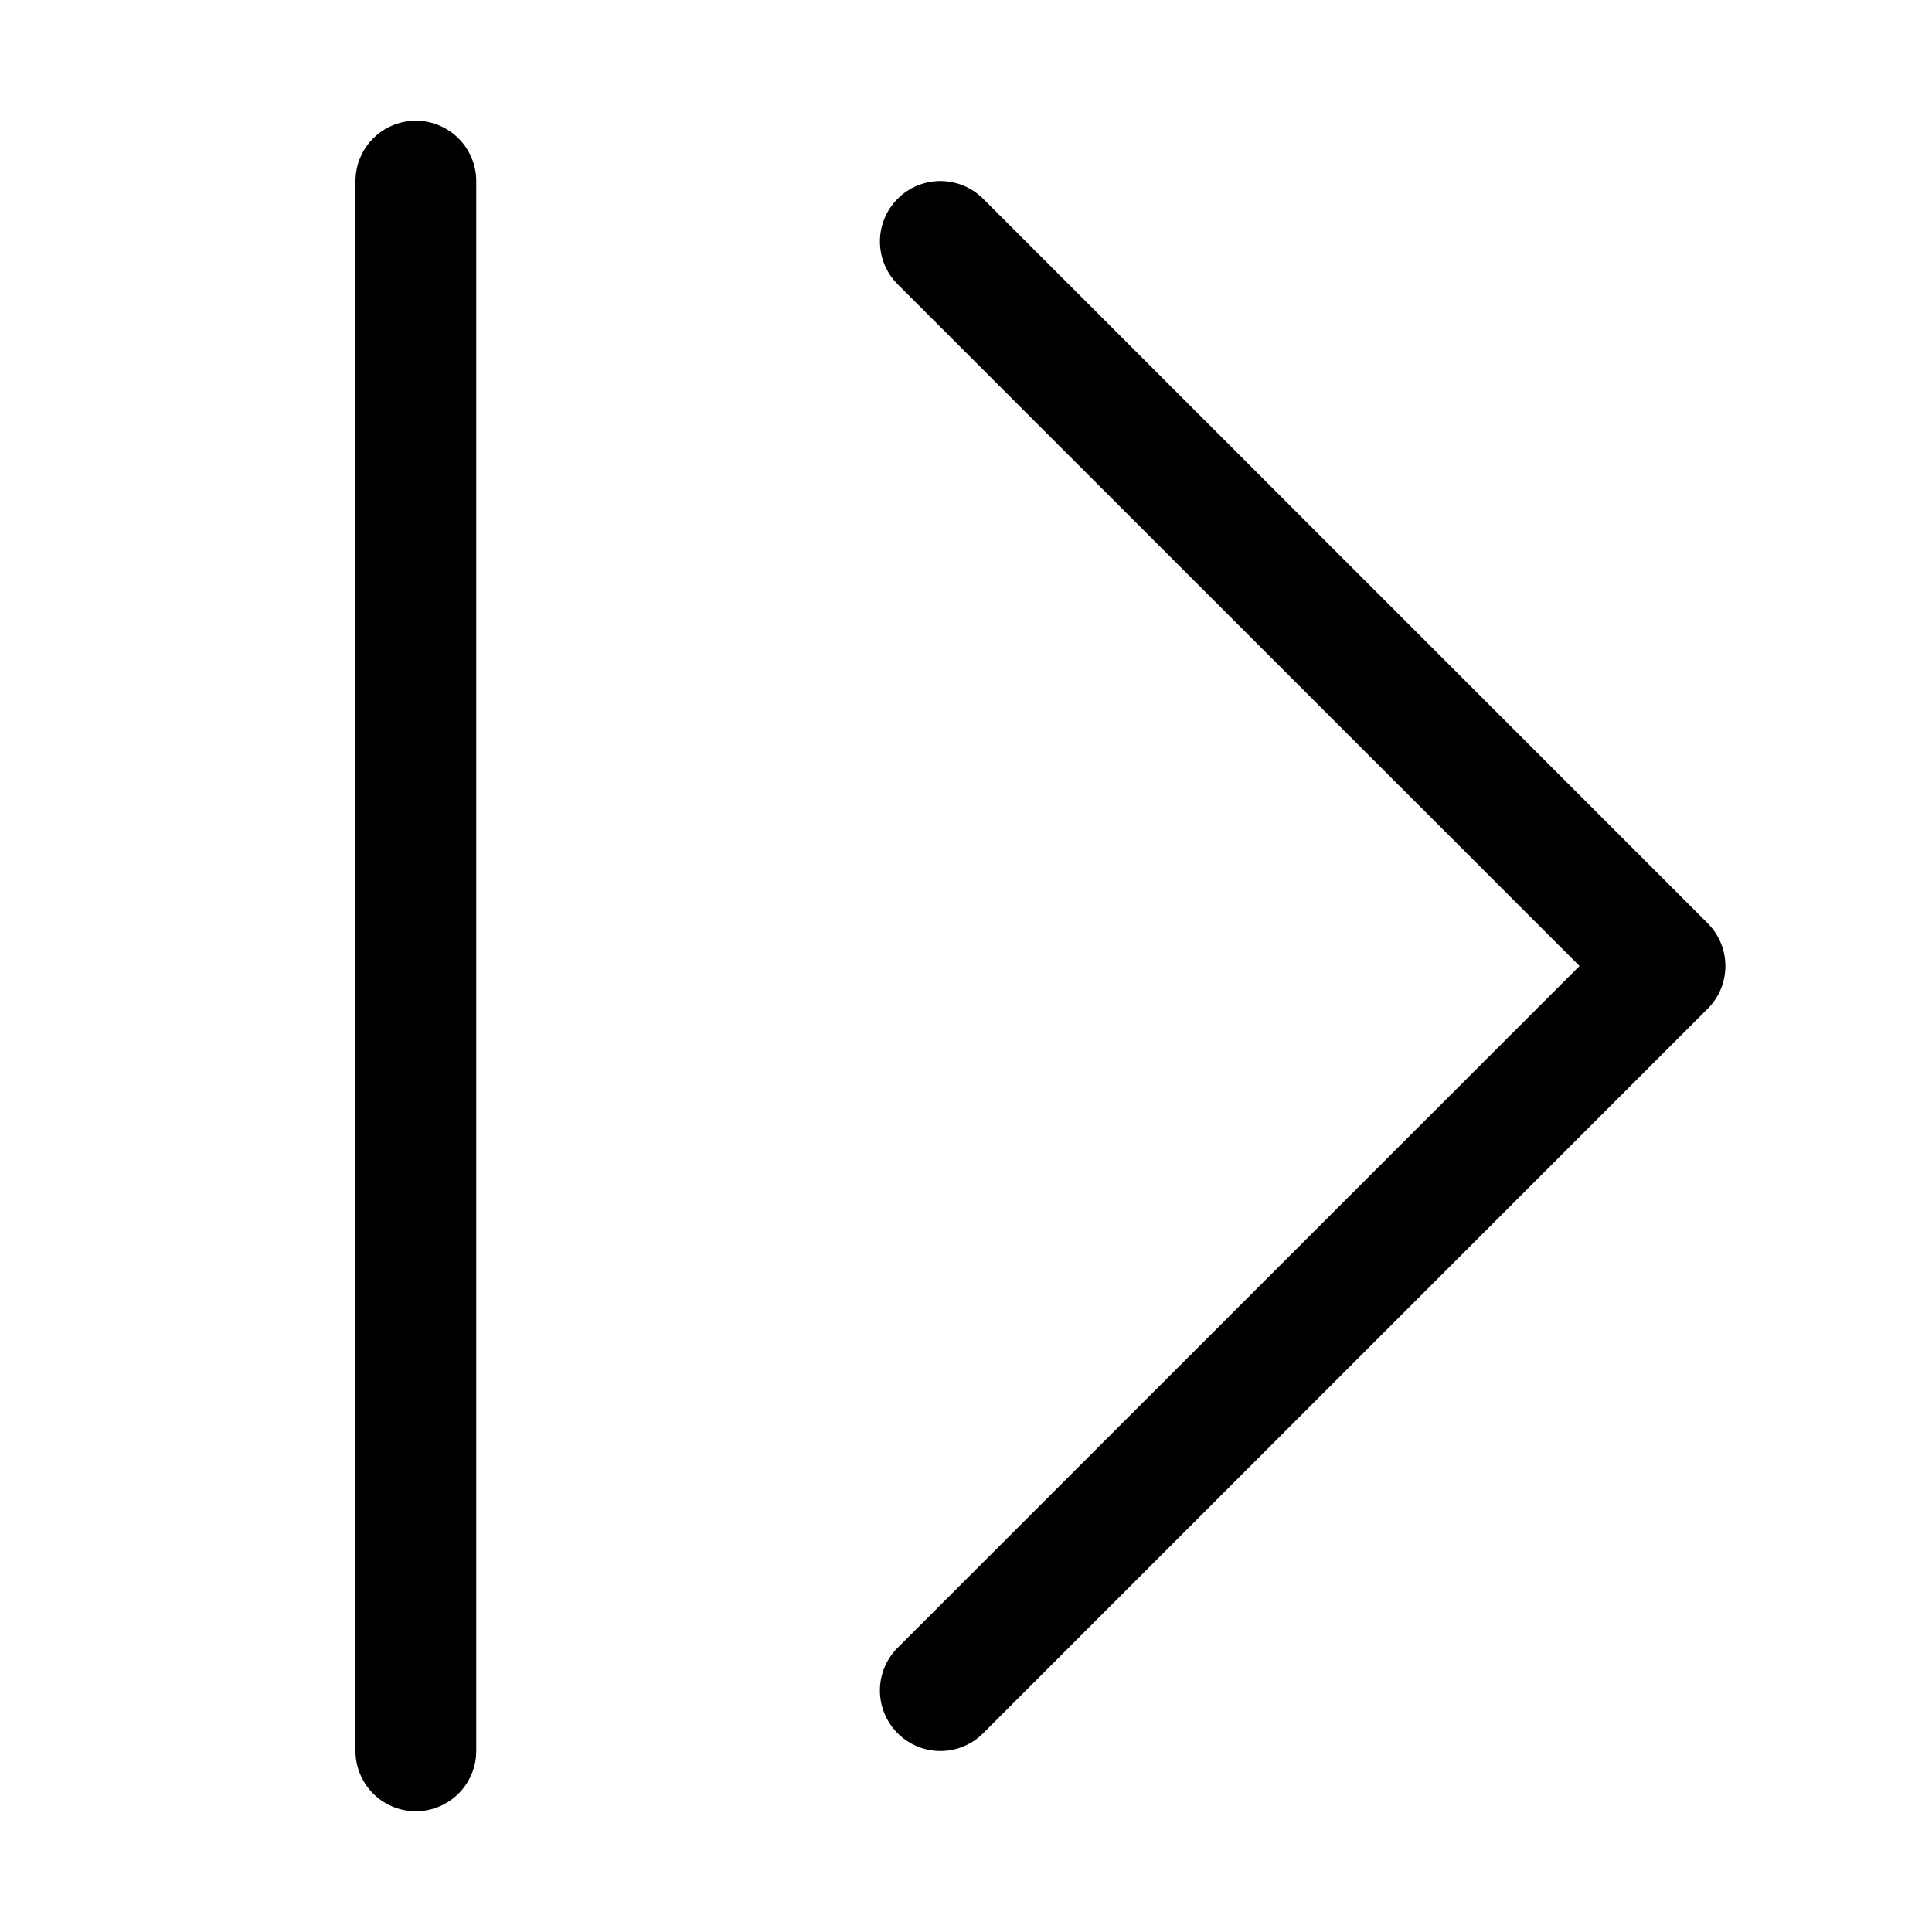 <svg class="bi bi-x-square-fill" width="1em" height="1em" viewBox="0 0 16 16" fill="currentColor" xmlns="http://www.w3.org/2000/svg">
  <path fill="black" id="svg_1" clip-rule="evenodd" d="m3.444,1a0.5,0.5 0 0 0 -0.5,0.5l0,13a0.5,0.5 0 0 0 1,0l0,-13a0.5,0.5 0 0 0 -0.5,-0.5z" fill-rule="evenodd"/>
  <path id="svg_1" clip-rule="evenodd" d="m14.142,1.646a0.5,0.5 0 0 1 0,0.708l-5.647,5.646l5.647,5.646a0.5,0.5 0 0 1 -0.708,0.708l-6,-6a0.5,0.5 0 0 1 0,-0.708l6,-6a0.5,0.5 0 0 1 0.708,0z" fill-rule="evenodd" fill="black" transform="rotate(180 10.788,8) "/>
</svg>